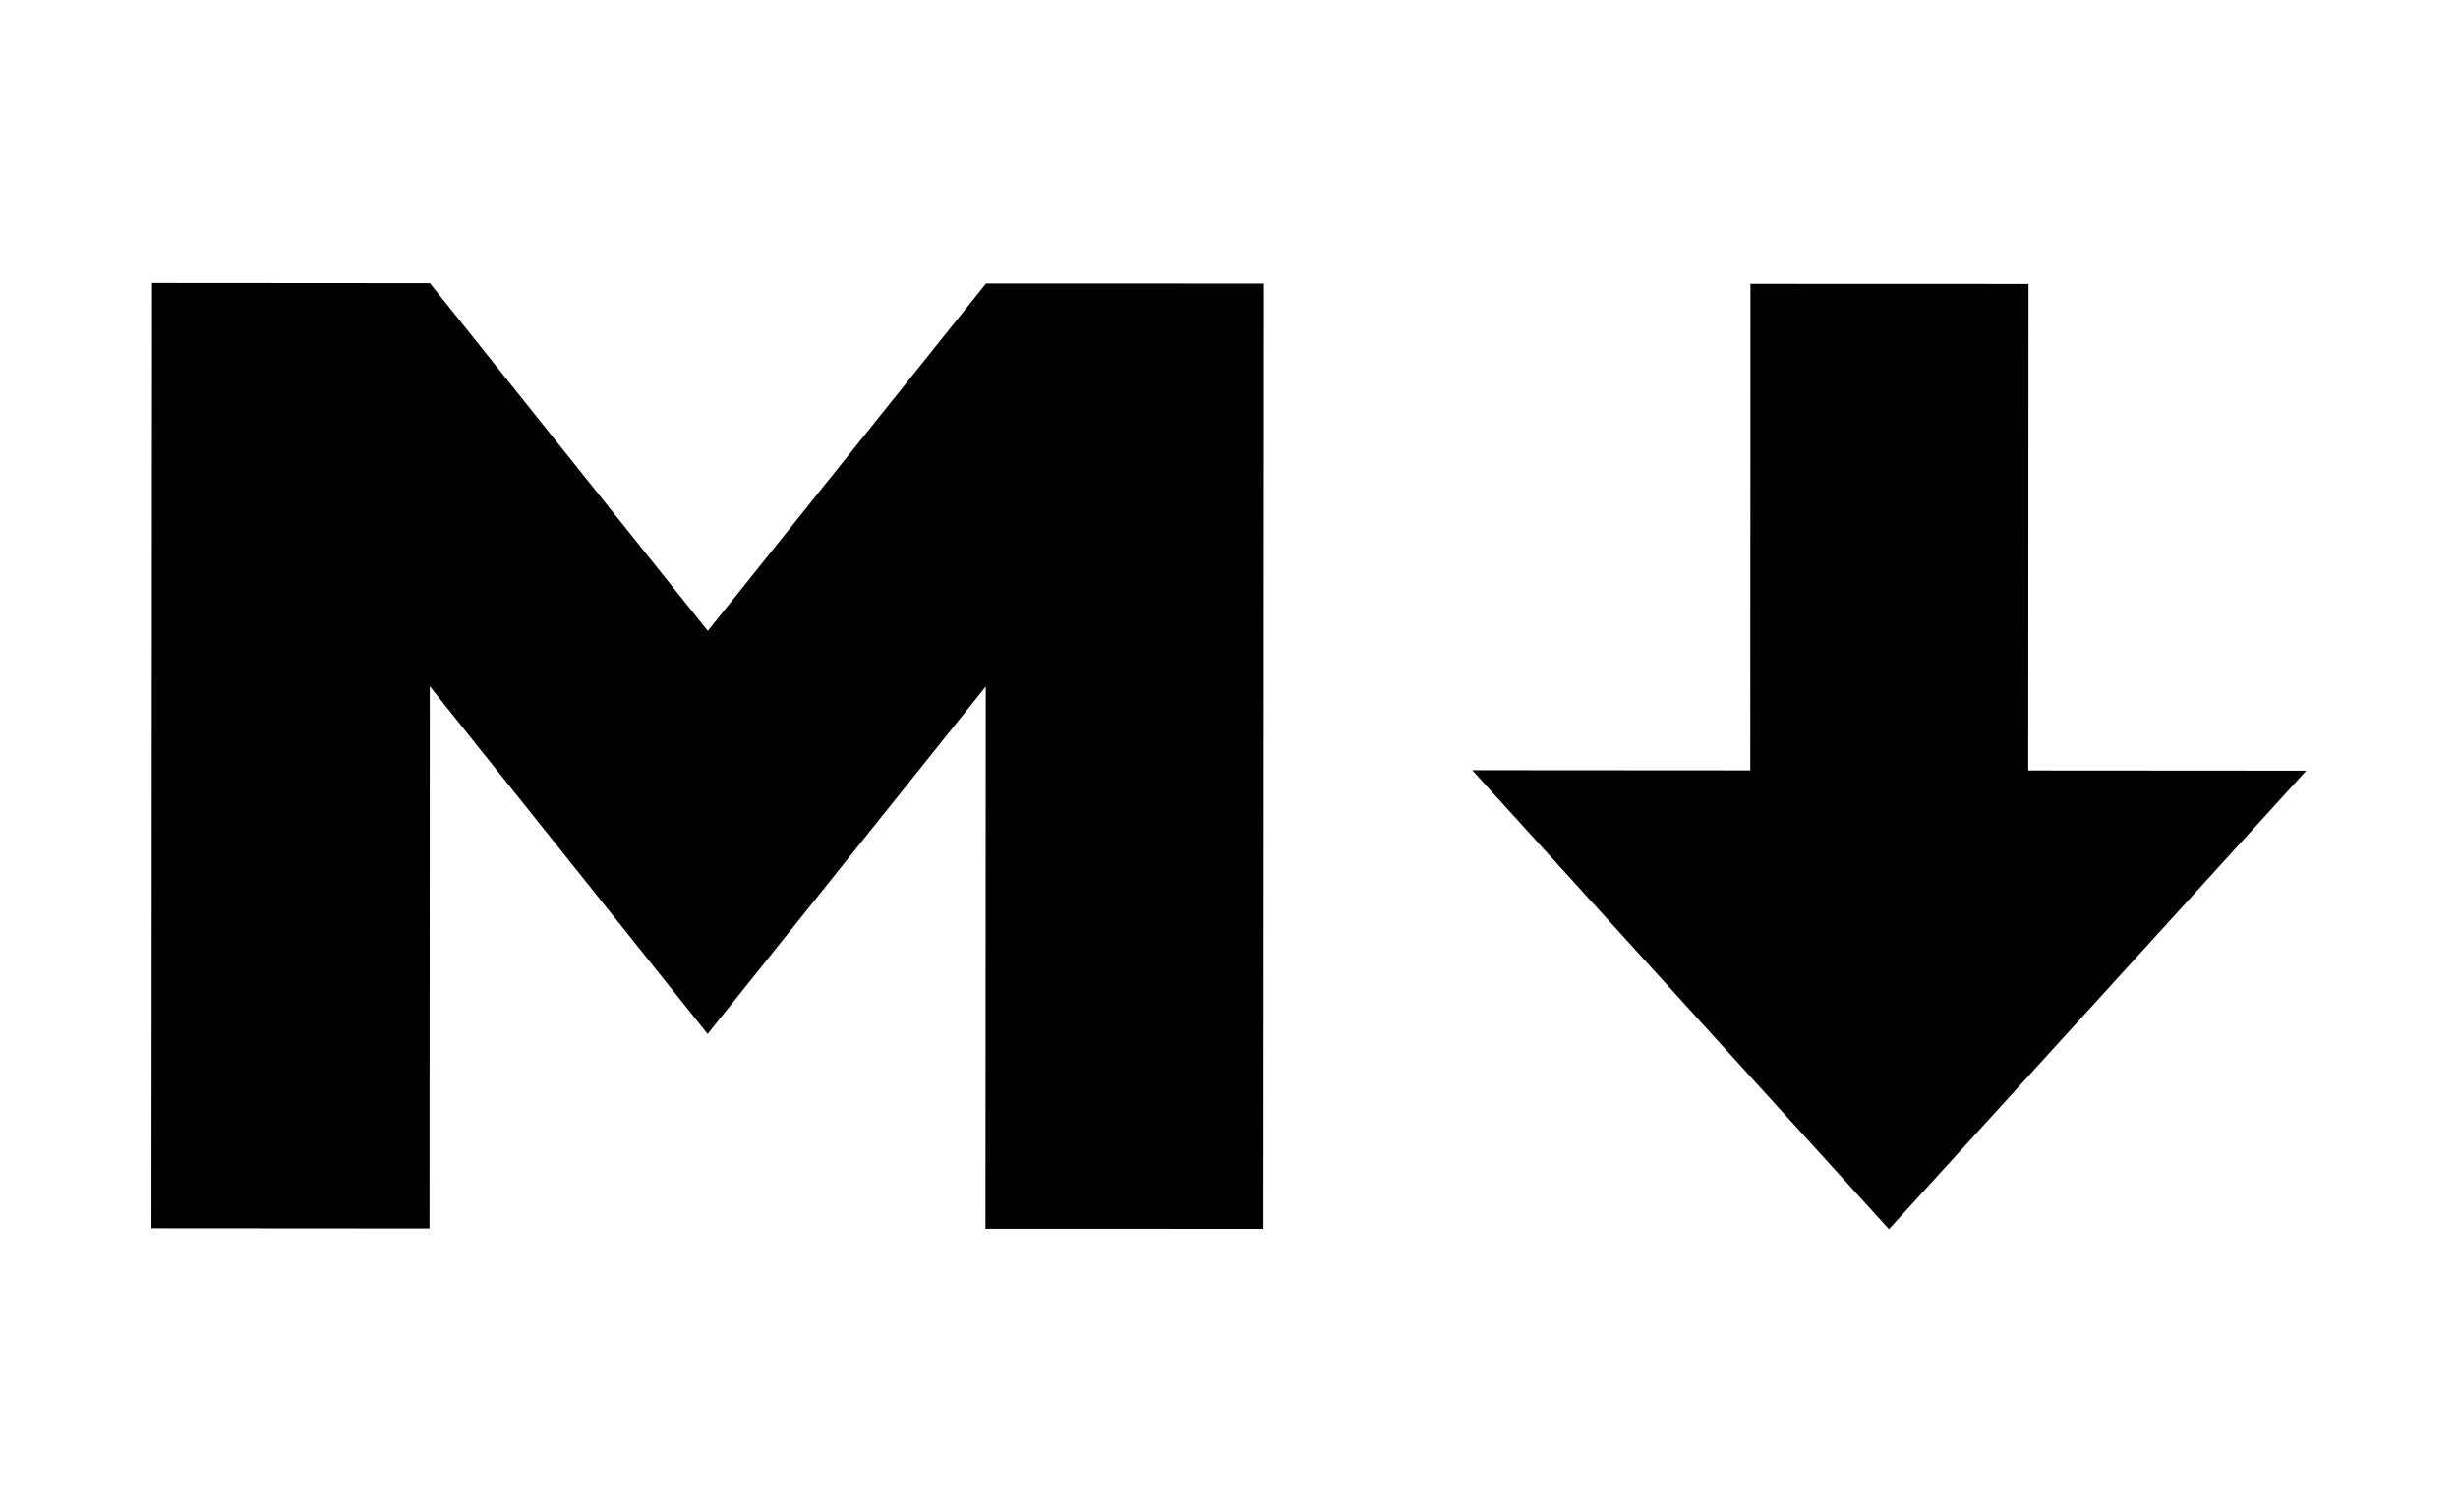 <?xml version="1.0"?>
<svg version="1.1" xmlns="http://www.w3.org/2000/svg" xmlns:xlink="http://www.w3.org/1999/xlink" width="26" height="16">
    <desc iVinci="yes" version="4.1" gridStep="2" showGrid="no" snapToGrid="no" codePlatform="0"/>
    <g id="Layer1">
        <g id="Shape1">
            <desc type="0" basicInfo-basicType="0" basicInfo-roundedRectRadius="12" basicInfo-polygonSides="6" basicInfo-starPoints="5" bounding="rect(-40,-34,80,68)" text="" font-familyName="" font-pixelSize="20" font-bold="0" font-underline="0" font-alignment="1" strokeStyle="0" markerStart="0" markerEnd="0" shadowEnabled="0" shadowOffsetX="0" shadowOffsetY="2" shadowBlur="4" shadowOpacity="160" blurEnabled="0" blurRadius="4" transform="matrix(0.147,7.69846e-05,-7.69985e-05,0.147,7.486,7.997)" pers-center="0,0" pers-size="0,0" pers-start="0,0" pers-end="0,0" locked="0" mesh="" flag=""/>
            <path id="shapePath1" d="M1.602,12.994 L1.608,2.994 L4.548,2.996 L7.487,6.674 L10.43,2.999 L13.37,3 L13.365,13 L10.424,12.999 L10.427,7.263 L7.485,10.938 L4.546,7.26 L4.543,12.996 L1.602,12.994 Z" style="stroke:none;fill-rule:nonzero;fill:#000000;fill-opacity:1;"/>
        </g>
        <g id="Shape2">
            <desc type="0" basicInfo-basicType="0" basicInfo-roundedRectRadius="12" basicInfo-polygonSides="6" basicInfo-starPoints="5" bounding="rect(-30,-34,60,68)" text="" font-familyName="" font-pixelSize="20" font-bold="0" font-underline="0" font-alignment="1" strokeStyle="0" markerStart="0" markerEnd="0" shadowEnabled="0" shadowOffsetX="0" shadowOffsetY="2" shadowBlur="4" shadowOpacity="160" blurEnabled="0" blurRadius="4" transform="matrix(0.147,7.69846e-05,-7.69985e-05,0.147,19.984,8.004)" pers-center="0,0" pers-size="0,0" pers-start="0,0" pers-end="0,0" locked="0" mesh="" flag=""/>
            <path id="shapePath2" d="M19.981,13.004 L15.573,8.148 L18.514,8.15 L18.516,3.003 L21.457,3.004 L21.454,8.151 L24.395,8.153 L19.981,13.004 Z" style="stroke:none;fill-rule:nonzero;fill:#000000;fill-opacity:1;"/>
        </g>
    </g>
</svg>
